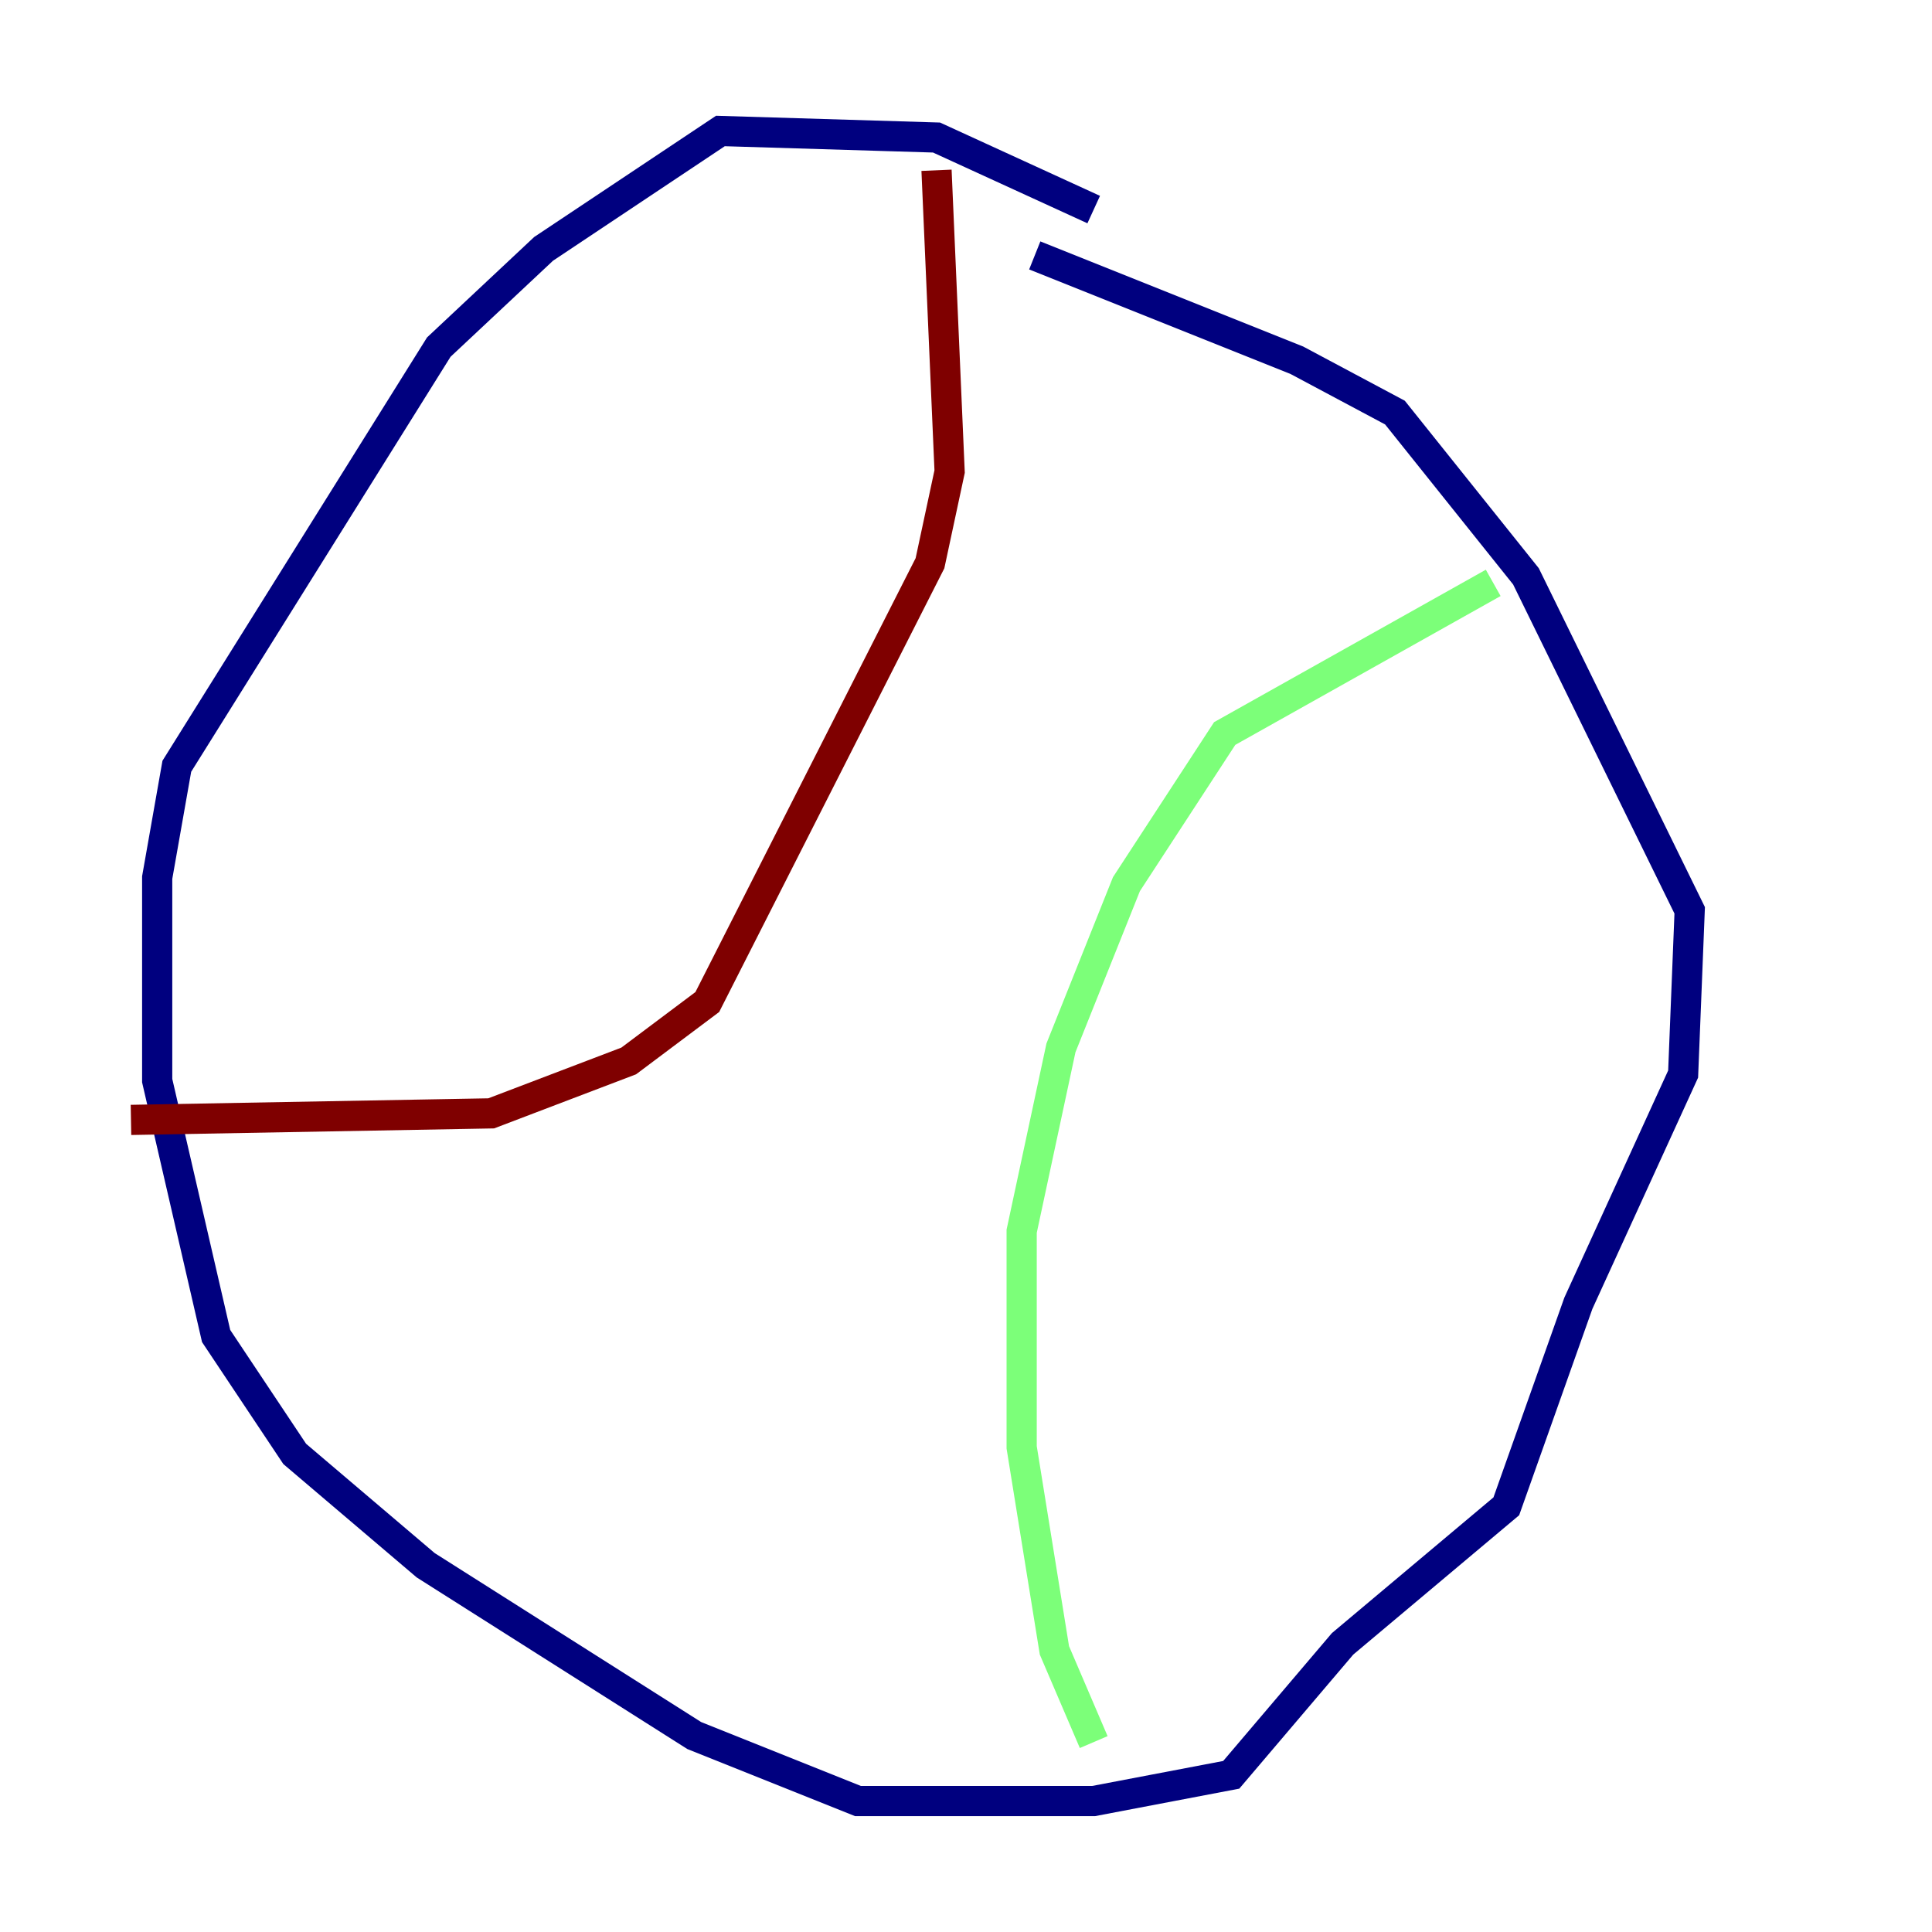 <?xml version="1.0" encoding="utf-8" ?>
<svg baseProfile="tiny" height="128" version="1.2" viewBox="0,0,128,128" width="128" xmlns="http://www.w3.org/2000/svg" xmlns:ev="http://www.w3.org/2001/xml-events" xmlns:xlink="http://www.w3.org/1999/xlink"><defs /><polyline fill="none" points="72.461,13.885 62.047,9.112 47.729,8.678 36.014,16.488 29.071,22.997 11.715,50.766 10.414,58.142 10.414,71.593 14.319,88.515 19.525,96.325 28.203,103.702 45.993,114.983 56.841,119.322 72.461,119.322 81.573,117.586 88.949,108.909 99.797,99.797 104.57,86.346 111.512,71.159 111.946,60.312 101.098,38.183 92.42,27.336 85.912,23.864 68.556,16.922" stroke="#00007f" stroke-width="2" /><polyline fill="none" points="72.461,115.417 69.858,109.342 67.688,95.891 67.688,81.573 70.291,69.424 74.63,58.576 81.139,48.597 98.929,38.617" stroke="#7cff79" stroke-width="2" /><polyline fill="none" points="62.047,11.281 62.915,31.241 61.614,37.315 46.861,66.386 41.654,70.291 32.542,73.763 8.678,74.197" stroke="#7f0000" stroke-width="2" /></svg>